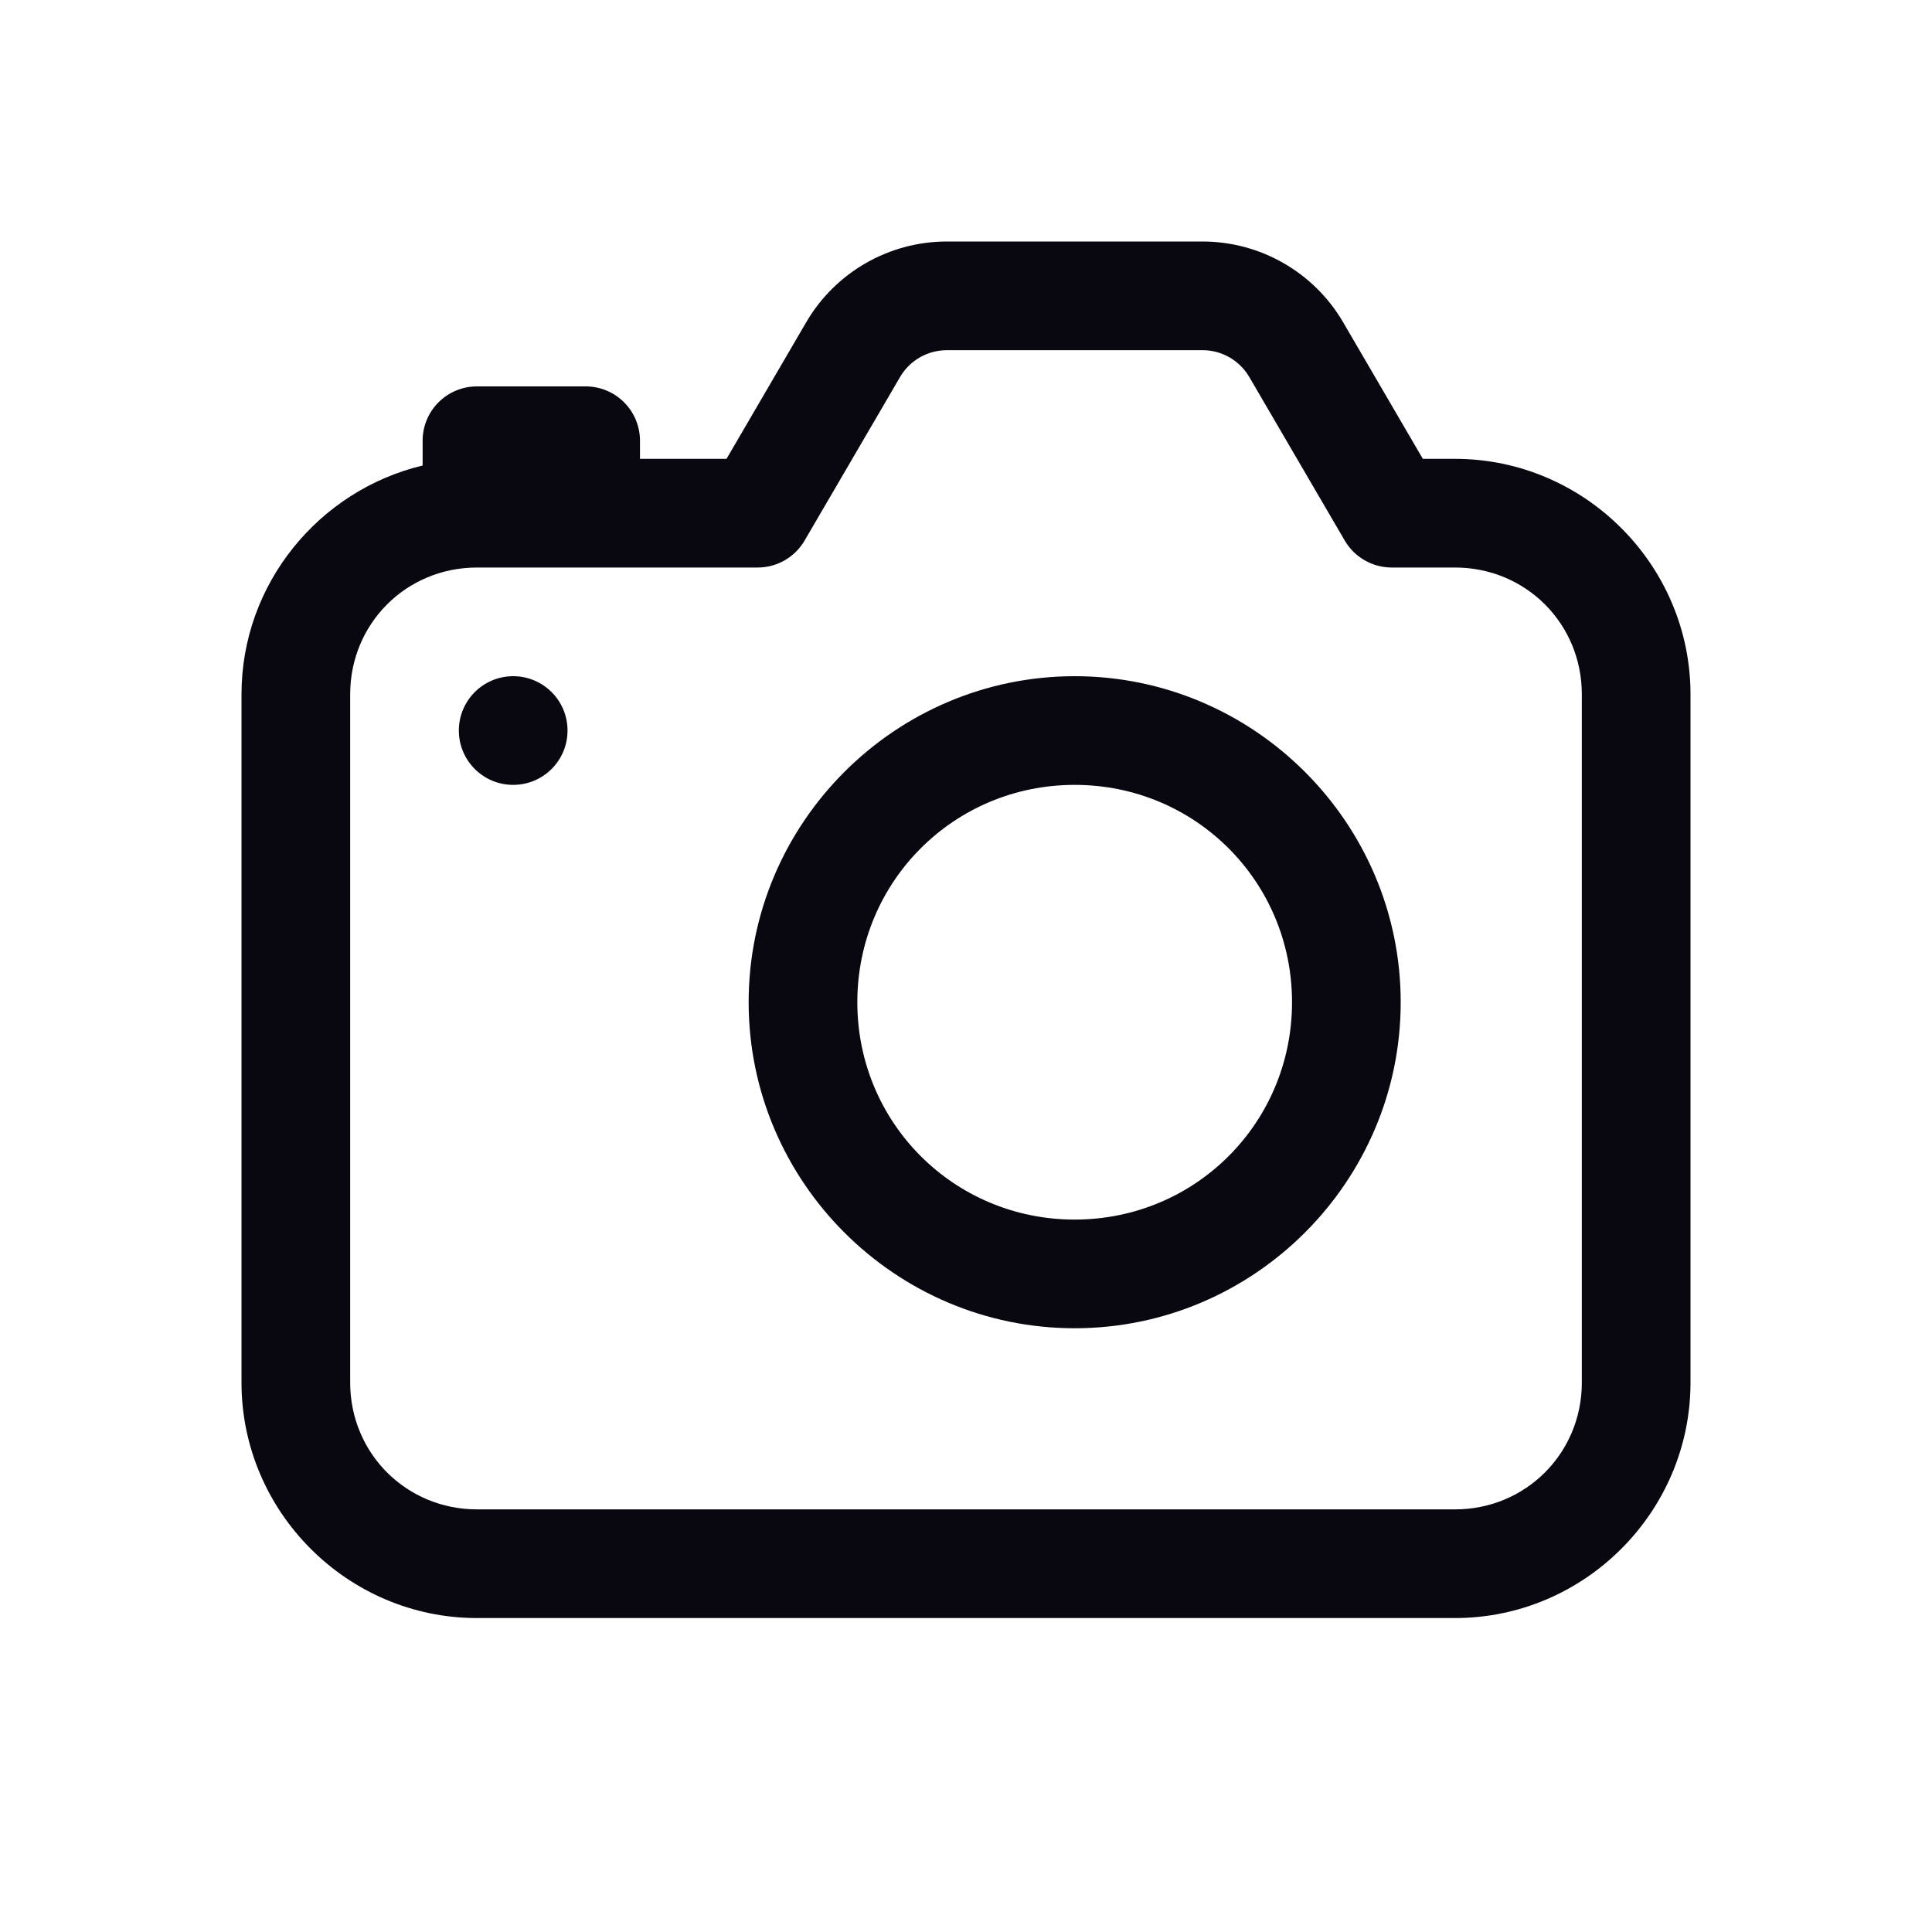 <svg width="24" height="24" viewBox="0 0 24 24" fill="none" xmlns="http://www.w3.org/2000/svg">
<path fill-rule="evenodd" clip-rule="evenodd" d="M11.763 3C11.043 3 10.376 3.383 10.014 4.005L9.025 5.7H7.95V5.475C7.95 5.102 7.648 4.8 7.275 4.8H5.925C5.552 4.8 5.25 5.102 5.25 5.475V5.783C3.965 6.09 3 7.25 3 8.625V17.175C3 18.782 4.318 20.1 5.925 20.1H18.075C19.682 20.1 21 18.782 21 17.175V8.625C21 7.018 19.682 5.7 18.075 5.7H17.675L16.686 4.005C16.324 3.383 15.657 3 14.937 3H11.763ZM11.763 4.35H14.937C15.178 4.35 15.399 4.477 15.52 4.685L16.705 6.715C16.826 6.922 17.048 7.05 17.288 7.05H18.075C18.953 7.05 19.65 7.747 19.65 8.625V17.175C19.65 18.052 18.953 18.75 18.075 18.75H5.925C5.047 18.75 4.35 18.052 4.35 17.175V8.625C4.35 7.747 5.047 7.05 5.925 7.05H9.412C9.652 7.05 9.874 6.922 9.995 6.715L11.18 4.685C11.301 4.477 11.522 4.35 11.763 4.35ZM6.375 8.4C6.002 8.4 5.7 8.702 5.7 9.075C5.7 9.448 6.002 9.75 6.375 9.75C6.748 9.75 7.05 9.448 7.05 9.075C7.05 8.702 6.748 8.4 6.375 8.4ZM13.35 8.4C11.121 8.4 9.3 10.221 9.3 12.45C9.3 14.679 11.121 16.5 13.35 16.5C15.579 16.5 17.4 14.679 17.4 12.45C17.4 10.221 15.579 8.4 13.35 8.4ZM13.35 9.75C14.849 9.75 16.05 10.951 16.05 12.45C16.05 13.949 14.849 15.15 13.35 15.15C11.851 15.15 10.65 13.949 10.65 12.45C10.65 10.951 11.851 9.75 13.35 9.75Z" fill="#090710"/>
</svg>
